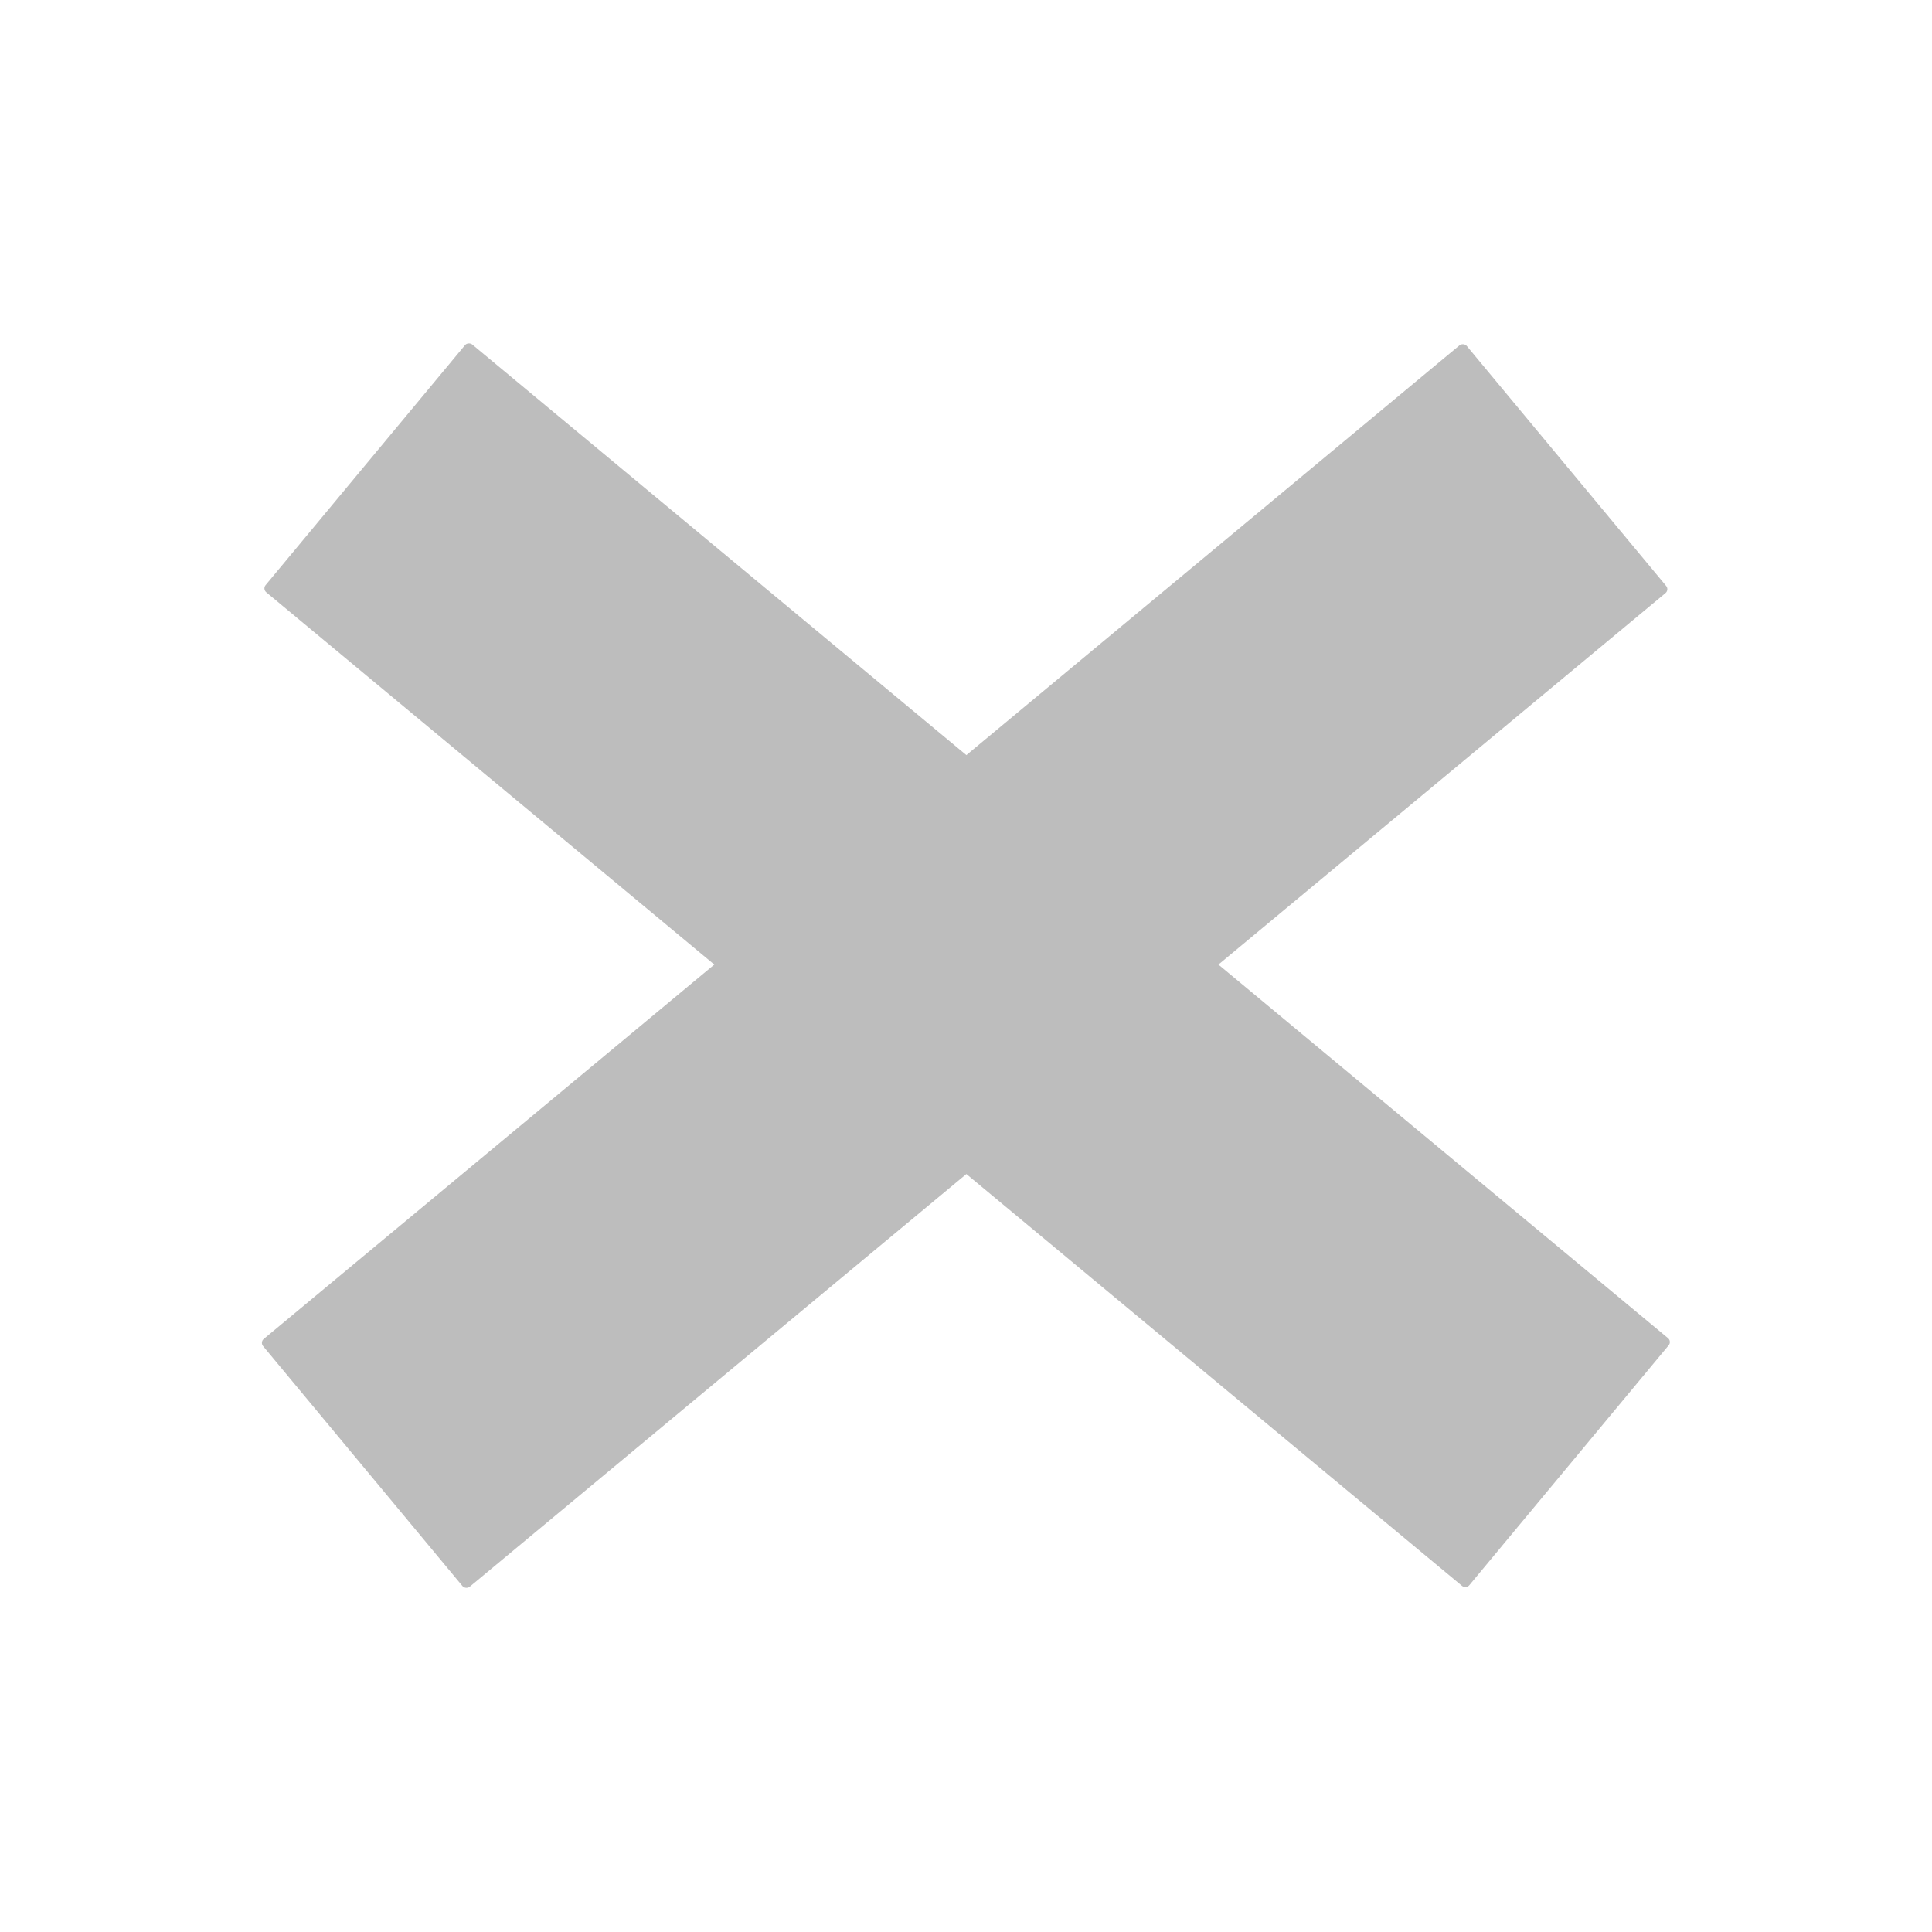 <?xml version="1.0" encoding="UTF-8" standalone="no"?>
<!-- Created with Inkscape (http://www.inkscape.org/) -->

<svg
   xmlns:dc="http://purl.org/dc/elements/1.1/"
   xmlns:cc="http://creativecommons.org/ns#"
   xmlns:rdf="http://www.w3.org/1999/02/22-rdf-syntax-ns#"
   xmlns:svg="http://www.w3.org/2000/svg"
   xmlns="http://www.w3.org/2000/svg"
   xmlns:sodipodi="http://sodipodi.sourceforge.net/DTD/sodipodi-0.dtd"
   xmlns:inkscape="http://www.inkscape.org/namespaces/inkscape"
   width="512"
   height="512"
   viewBox="0 0 512 512"
   id="svg3383"
   version="1.1"
   inkscape:version="0.91 r13725"
   sodipodi:docname="skip.svg"
   inkscape:export-filename="/Users/arjun/Pictures/Goldtrap/icons/skip/skip.png"
   inkscape:export-xdpi="90"
   inkscape:export-ydpi="90">
  <defs
     id="defs3385" />
  <sodipodi:namedview
     id="base"
     pagecolor="#ffffff"
     bordercolor="#666666"
     borderopacity="1.0"
     inkscape:pageopacity="0.0"
     inkscape:pageshadow="2"
     inkscape:zoom="0.7"
     inkscape:cx="-30.004536"
     inkscape:cy="286.88332"
     inkscape:document-units="px"
     inkscape:current-layer="layer1"
     showgrid="false"
     units="px"
     inkscape:window-width="1280"
     inkscape:window-height="692"
     inkscape:window-x="0"
     inkscape:window-y="0"
     inkscape:window-maximized="1" />
  <g
     inkscape:label="Layer 1"
     inkscape:groupmode="layer"
     id="layer1"
     transform="translate(0,-540.362)">
    <g
       id="g3461"
       transform="matrix(1.22,0,0,1.22,-56.303,-175.148)">
      <rect
         transform="matrix(0.639,-0.769,0.769,0.639,0,0)"
         ry="1.101"
         y="536.006"
         x="-483.647"
         height="340"
         width="70"
         id="rect3457"
         style="opacity:1;fill:#bdbdbd;fill-opacity:1;stroke:none;stroke-width:0;stroke-linejoin:round;stroke-miterlimit:4;stroke-dasharray:none;stroke-opacity:1" />
      <rect
         style="opacity:1;fill:#bdbdbd;fill-opacity:1;stroke:none;stroke-width:0;stroke-linejoin:round;stroke-miterlimit:4;stroke-dasharray:none;stroke-opacity:1"
         id="rect3459"
         width="70"
         height="340"
         x="-811.003"
         y="142.328"
         ry="1.101"
         transform="matrix(-0.639,-0.769,-0.769,0.639,0,0)" />
    </g>
  </g>
</svg>
